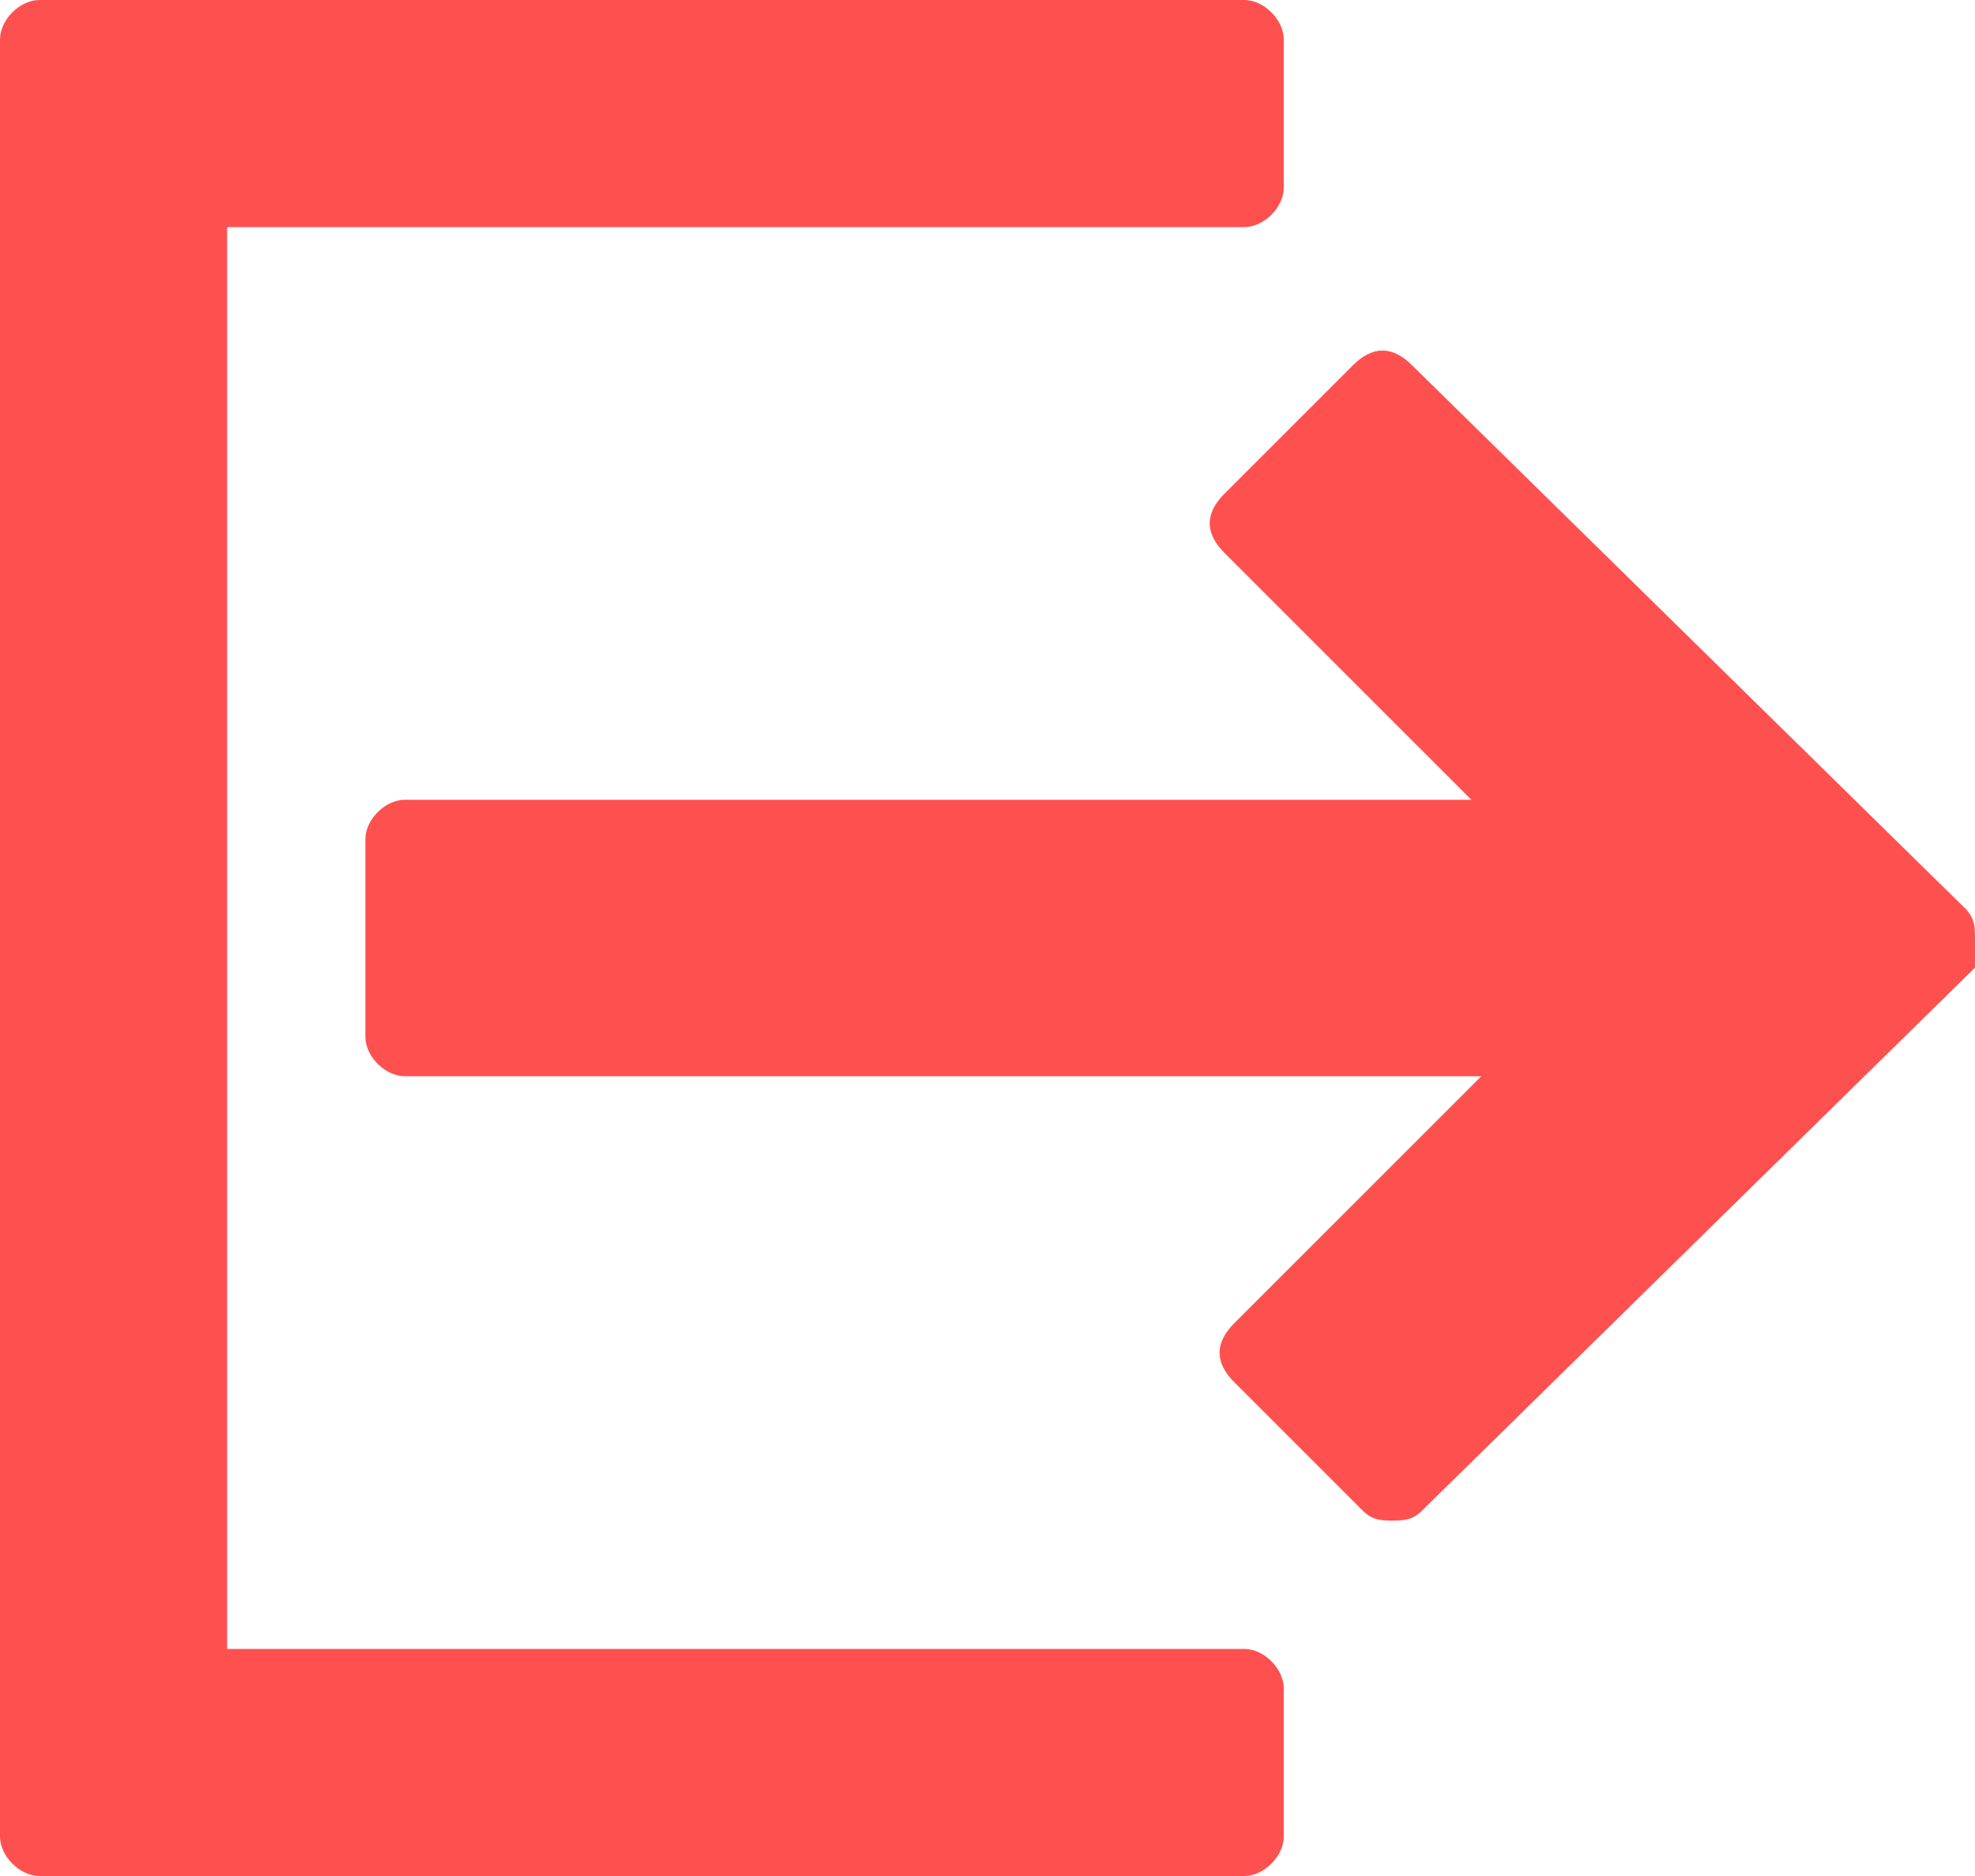<?xml version="1.0" encoding="utf-8"?>
<!-- Generator: Adobe Illustrator 25.2.3, SVG Export Plug-In . SVG Version: 6.00 Build 0)  -->
<svg version="1.1" id="Layer_1" xmlns="http://www.w3.org/2000/svg" xmlns:xlink="http://www.w3.org/1999/xlink" x="0px" y="0px"
	 viewBox="0 0 20 19" style="enable-background:new 0 0 20 19;" xml:space="preserve">
<style type="text/css">
	.st0{fill:#FF5050;}
</style>
<g>
	<path class="st0" d="M12.6,16.7H2.3V2.3h10.3c0.2,0,0.4-0.2,0.4-0.4V0.4C13,0.2,12.8,0,12.6,0H0.4C0.2,0,0,0.2,0,0.4v18.2
		C0,18.8,0.2,19,0.4,19h12.2c0.2,0,0.4-0.2,0.4-0.4v-1.5C13,16.9,12.8,16.7,12.6,16.7L12.6,16.7z"/>
	<path class="st0" d="M19.9,9.2l-5.6-5.5c-0.2-0.2-0.4-0.2-0.6,0L12.4,5c-0.2,0.2-0.2,0.4,0,0.6l2.5,2.5H4.1c-0.2,0-0.4,0.2-0.4,0.4
		v2c0,0.2,0.2,0.4,0.4,0.4H15l-2.5,2.5c-0.2,0.2-0.2,0.4,0,0.6l1.3,1.3c0.1,0.1,0.2,0.1,0.3,0.1s0.2,0,0.3-0.1L20,9.8
		c0-0.1,0-0.2,0-0.3S20,9.3,19.9,9.2L19.9,9.2z"/>
</g>
</svg>
